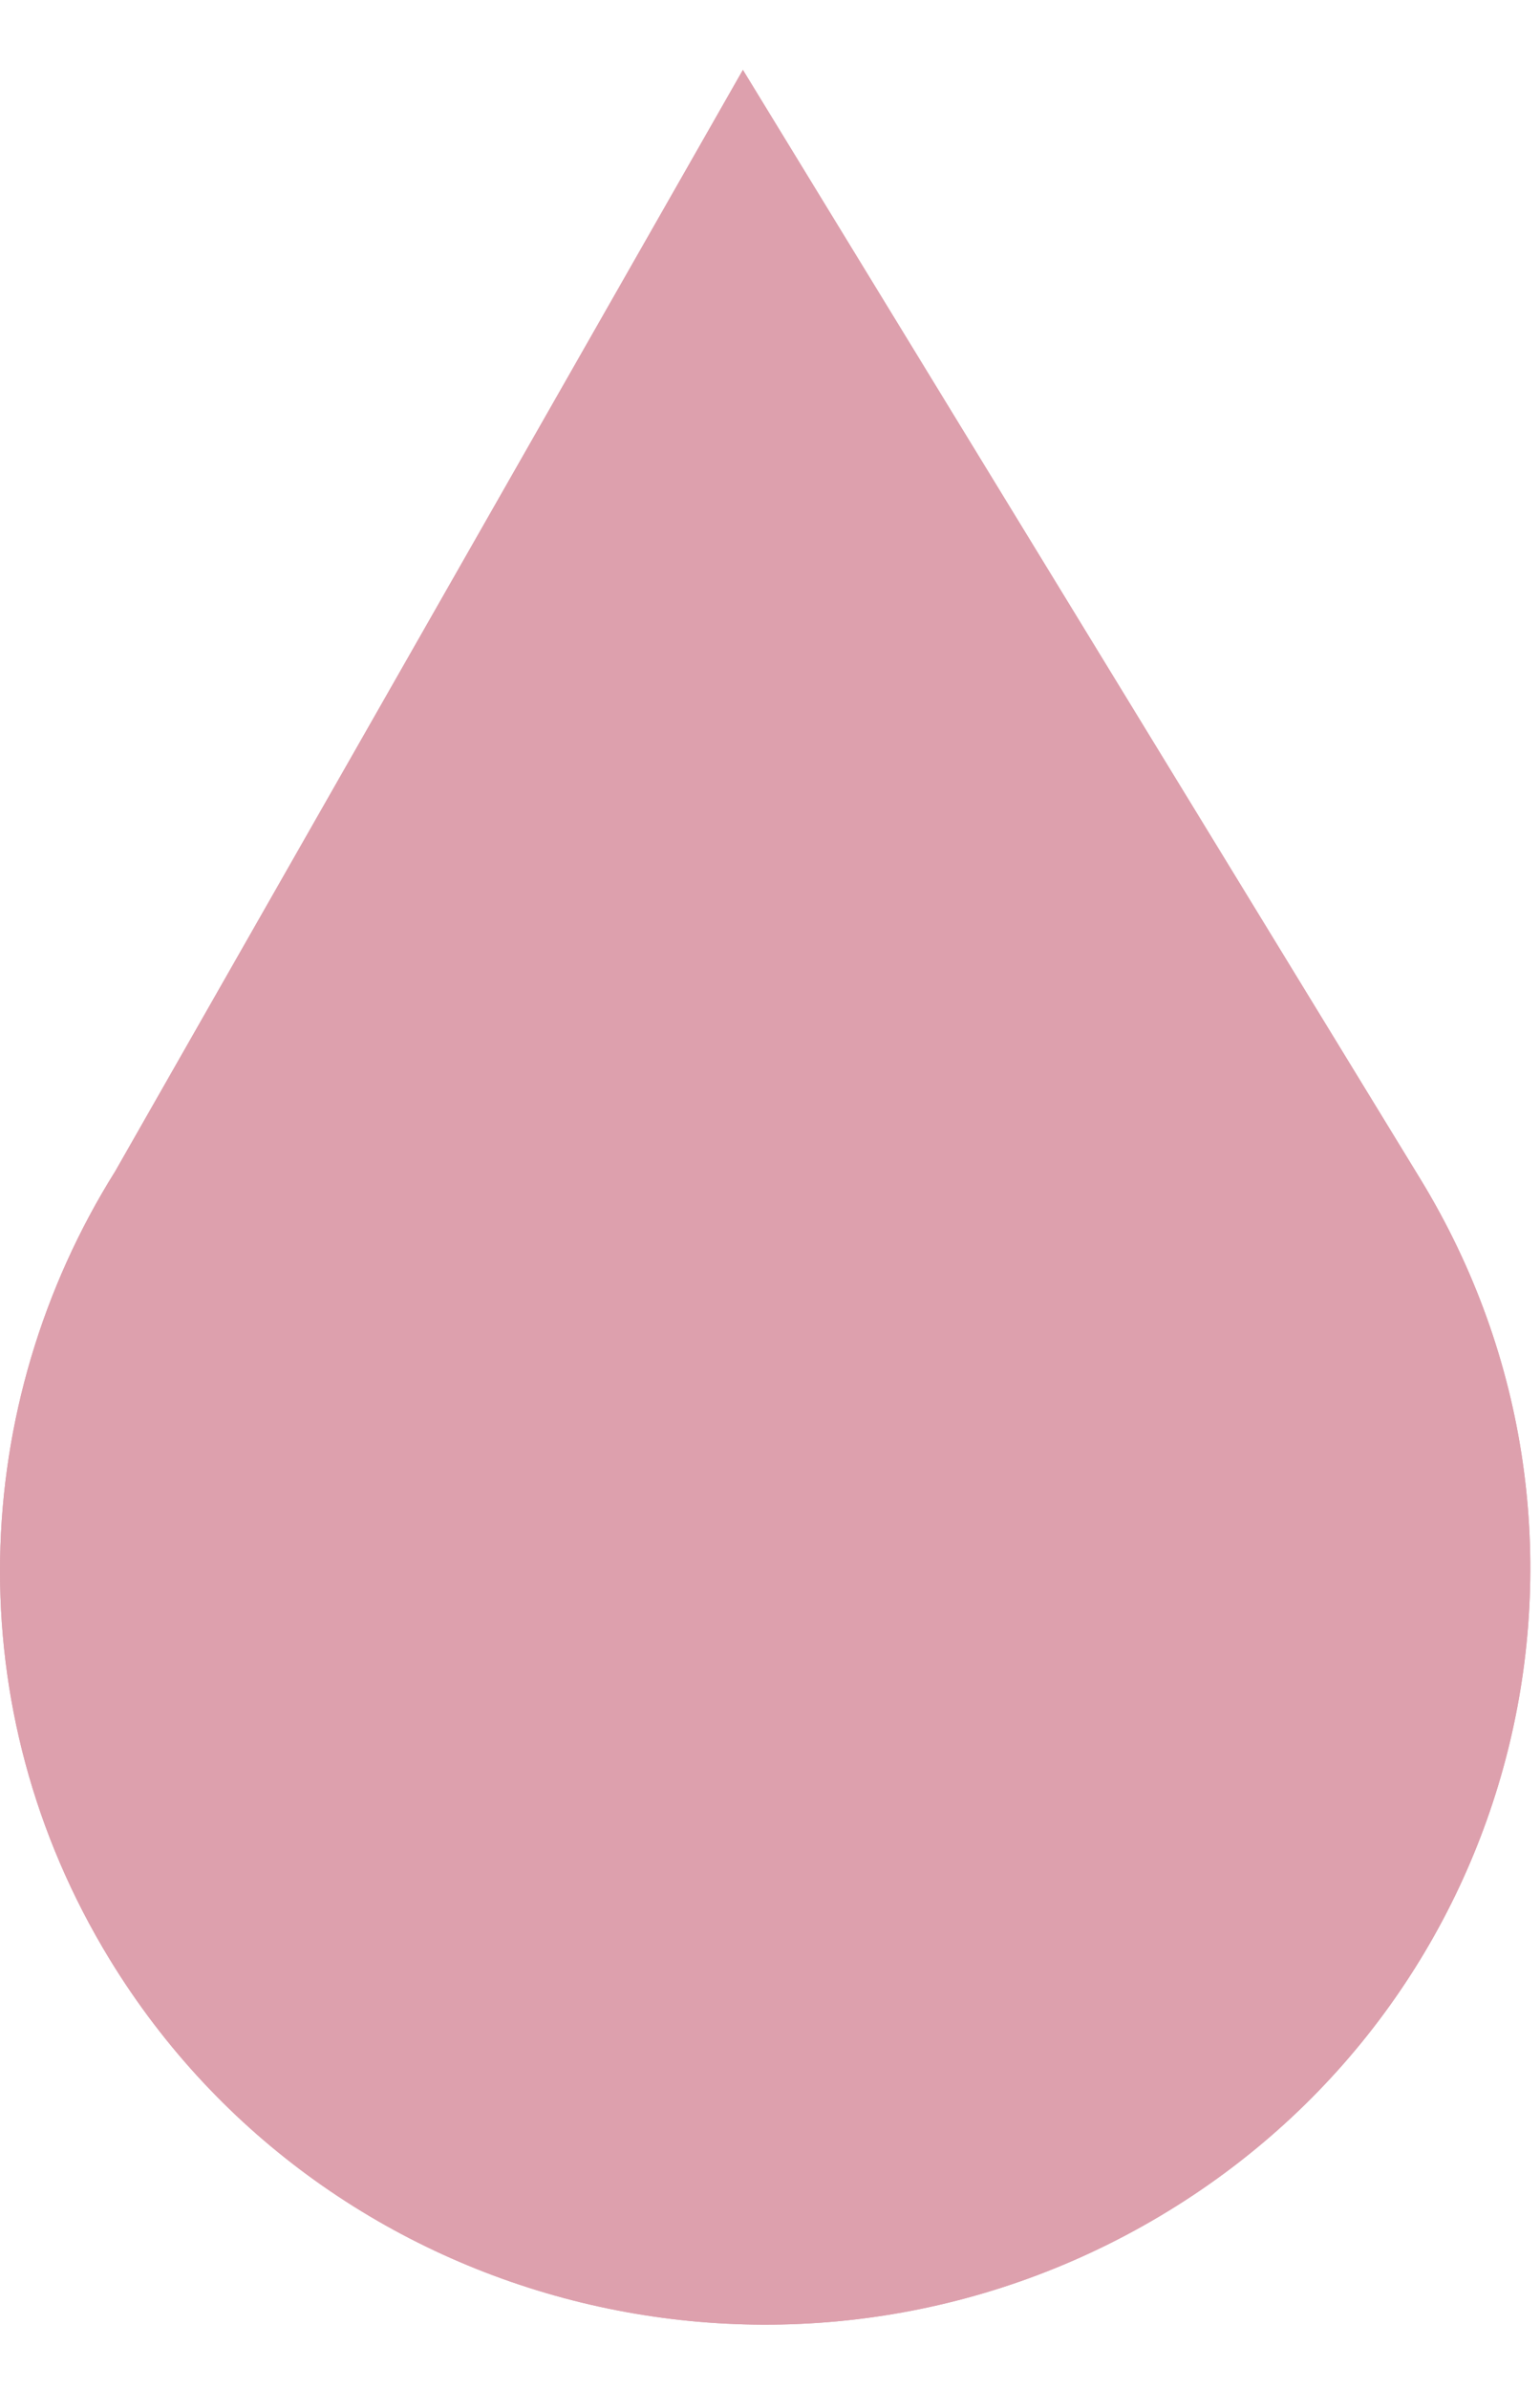 <svg width="20" height="31" viewBox="0 0 20 31" fill="none" xmlns="http://www.w3.org/2000/svg">
<path d="M18.445 15.297L9.648 0.907L1.496 15.199C-0.402 18.227 -0.568 22.165 1.426 25.427C4.26 30.062 10.367 31.551 15.068 28.754C19.767 25.959 21.28 19.936 18.445 15.297Z" fill="#DDA0AD"/>
<path d="M18.445 15.297L9.648 0.907L1.496 15.199C-0.402 18.227 -0.568 22.165 1.426 25.427C4.26 30.062 10.367 31.551 15.068 28.754C19.767 25.959 21.28 19.936 18.445 15.297Z" fill="#DDA0AD"/>
</svg>
